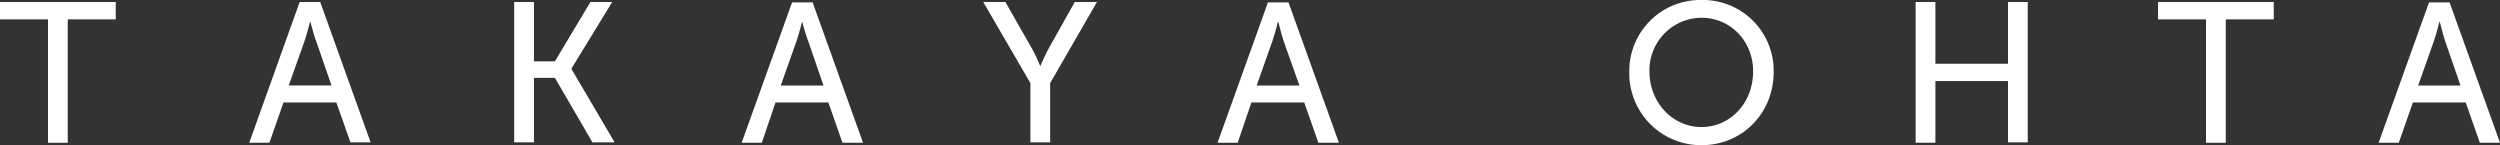 <svg xmlns="http://www.w3.org/2000/svg" viewBox="0 0 619.9 36"><rect x="0" y="0" width="619.9" height="36" fill="#333333" stroke="none"/><defs><style>.cls-1{fill:#fff;}</style></defs><path class="cls-1" d="M12,5H.1V.7H28.8V5H16.9V35.6H12Z" transform="translate(-0.1 -0.2)"/><path class="cls-1" d="M83.5,25.6H70.4l-3.5,10h-5L74.4.7h5.1L92,35.5H87ZM77,5.5s-.8,3.2-1.4,4.9l-3.9,11H82.3l-3.8-11c-.7-1.7-1.4-4.9-1.5-4.9Z" transform="translate(-0.1 -0.2)"/><path class="cls-1" d="M127.6.7h4.9V15.4h5.2L146.5.7h5.4L141.8,17.2v.1l10.7,18.2H147l-9.3-16h-5.2v16h-4.9V.7Z" transform="translate(-0.1 -0.2)"/><path class="cls-1" d="M205.5,25.6H192.4l-3.4,10h-5L196.5.8h5.1l12.5,34.8H209ZM199,5.5s-.8,3.2-1.4,4.9l-3.9,11h10.6l-3.8-11A47.35,47.35,0,0,1,199,5.5Z" transform="translate(-0.1 -0.2)"/><path class="cls-1" d="M255.6,20.8,243.9.7h5.5l6.5,11.4a40.34,40.34,0,0,1,2.1,4.4h.1s1-2.4,2.1-4.4L266.6.7h5.5L260.5,20.8V35.5h-4.9Z" transform="translate(-0.1 -0.2)"/><path class="cls-1" d="M323.5,25.6H310.4l-3.4,10h-5L314.5.8h5.1l12.5,34.8H327ZM317,5.5s-.8,3.2-1.4,4.9l-3.9,11h10.6l-3.9-11c-.6-1.7-1.3-4.9-1.4-4.9Z" transform="translate(-0.1 -0.2)"/><path class="cls-1" d="M422,.2A17.55,17.55,0,0,1,439.9,18c0,10.3-7.8,18.2-17.9,18.2A17.82,17.82,0,0,1,404.1,18,17.61,17.61,0,0,1,422,.2Zm0,31.5c7.1,0,12.8-5.9,12.8-13.8,0-7.6-5.7-13.3-12.8-13.3a13,13,0,0,0-12.9,13.3C409.1,25.7,414.9,31.7,422,31.7Z" transform="translate(-0.1 -0.2)"/><path class="cls-1" d="M475.1.7H480V16h18V.7h4.9V35.5H498V20.3H480V35.6h-4.9Z" transform="translate(-0.1 -0.2)"/><path class="cls-1" d="M547.1,5H535.2V.7h28.7V5H552V35.6h-4.9V5Z" transform="translate(-0.1 -0.2)"/><path class="cls-1" d="M611.5,25.6H598.4l-3.5,10h-5L602.4.8h5.1L620,35.6h-5ZM605,5.5s-.8,3.2-1.4,4.9l-3.9,11h10.5l-3.8-11c-.6-1.7-1.3-4.9-1.4-4.9Z" transform="translate(-0.1 -0.2)"/></svg>